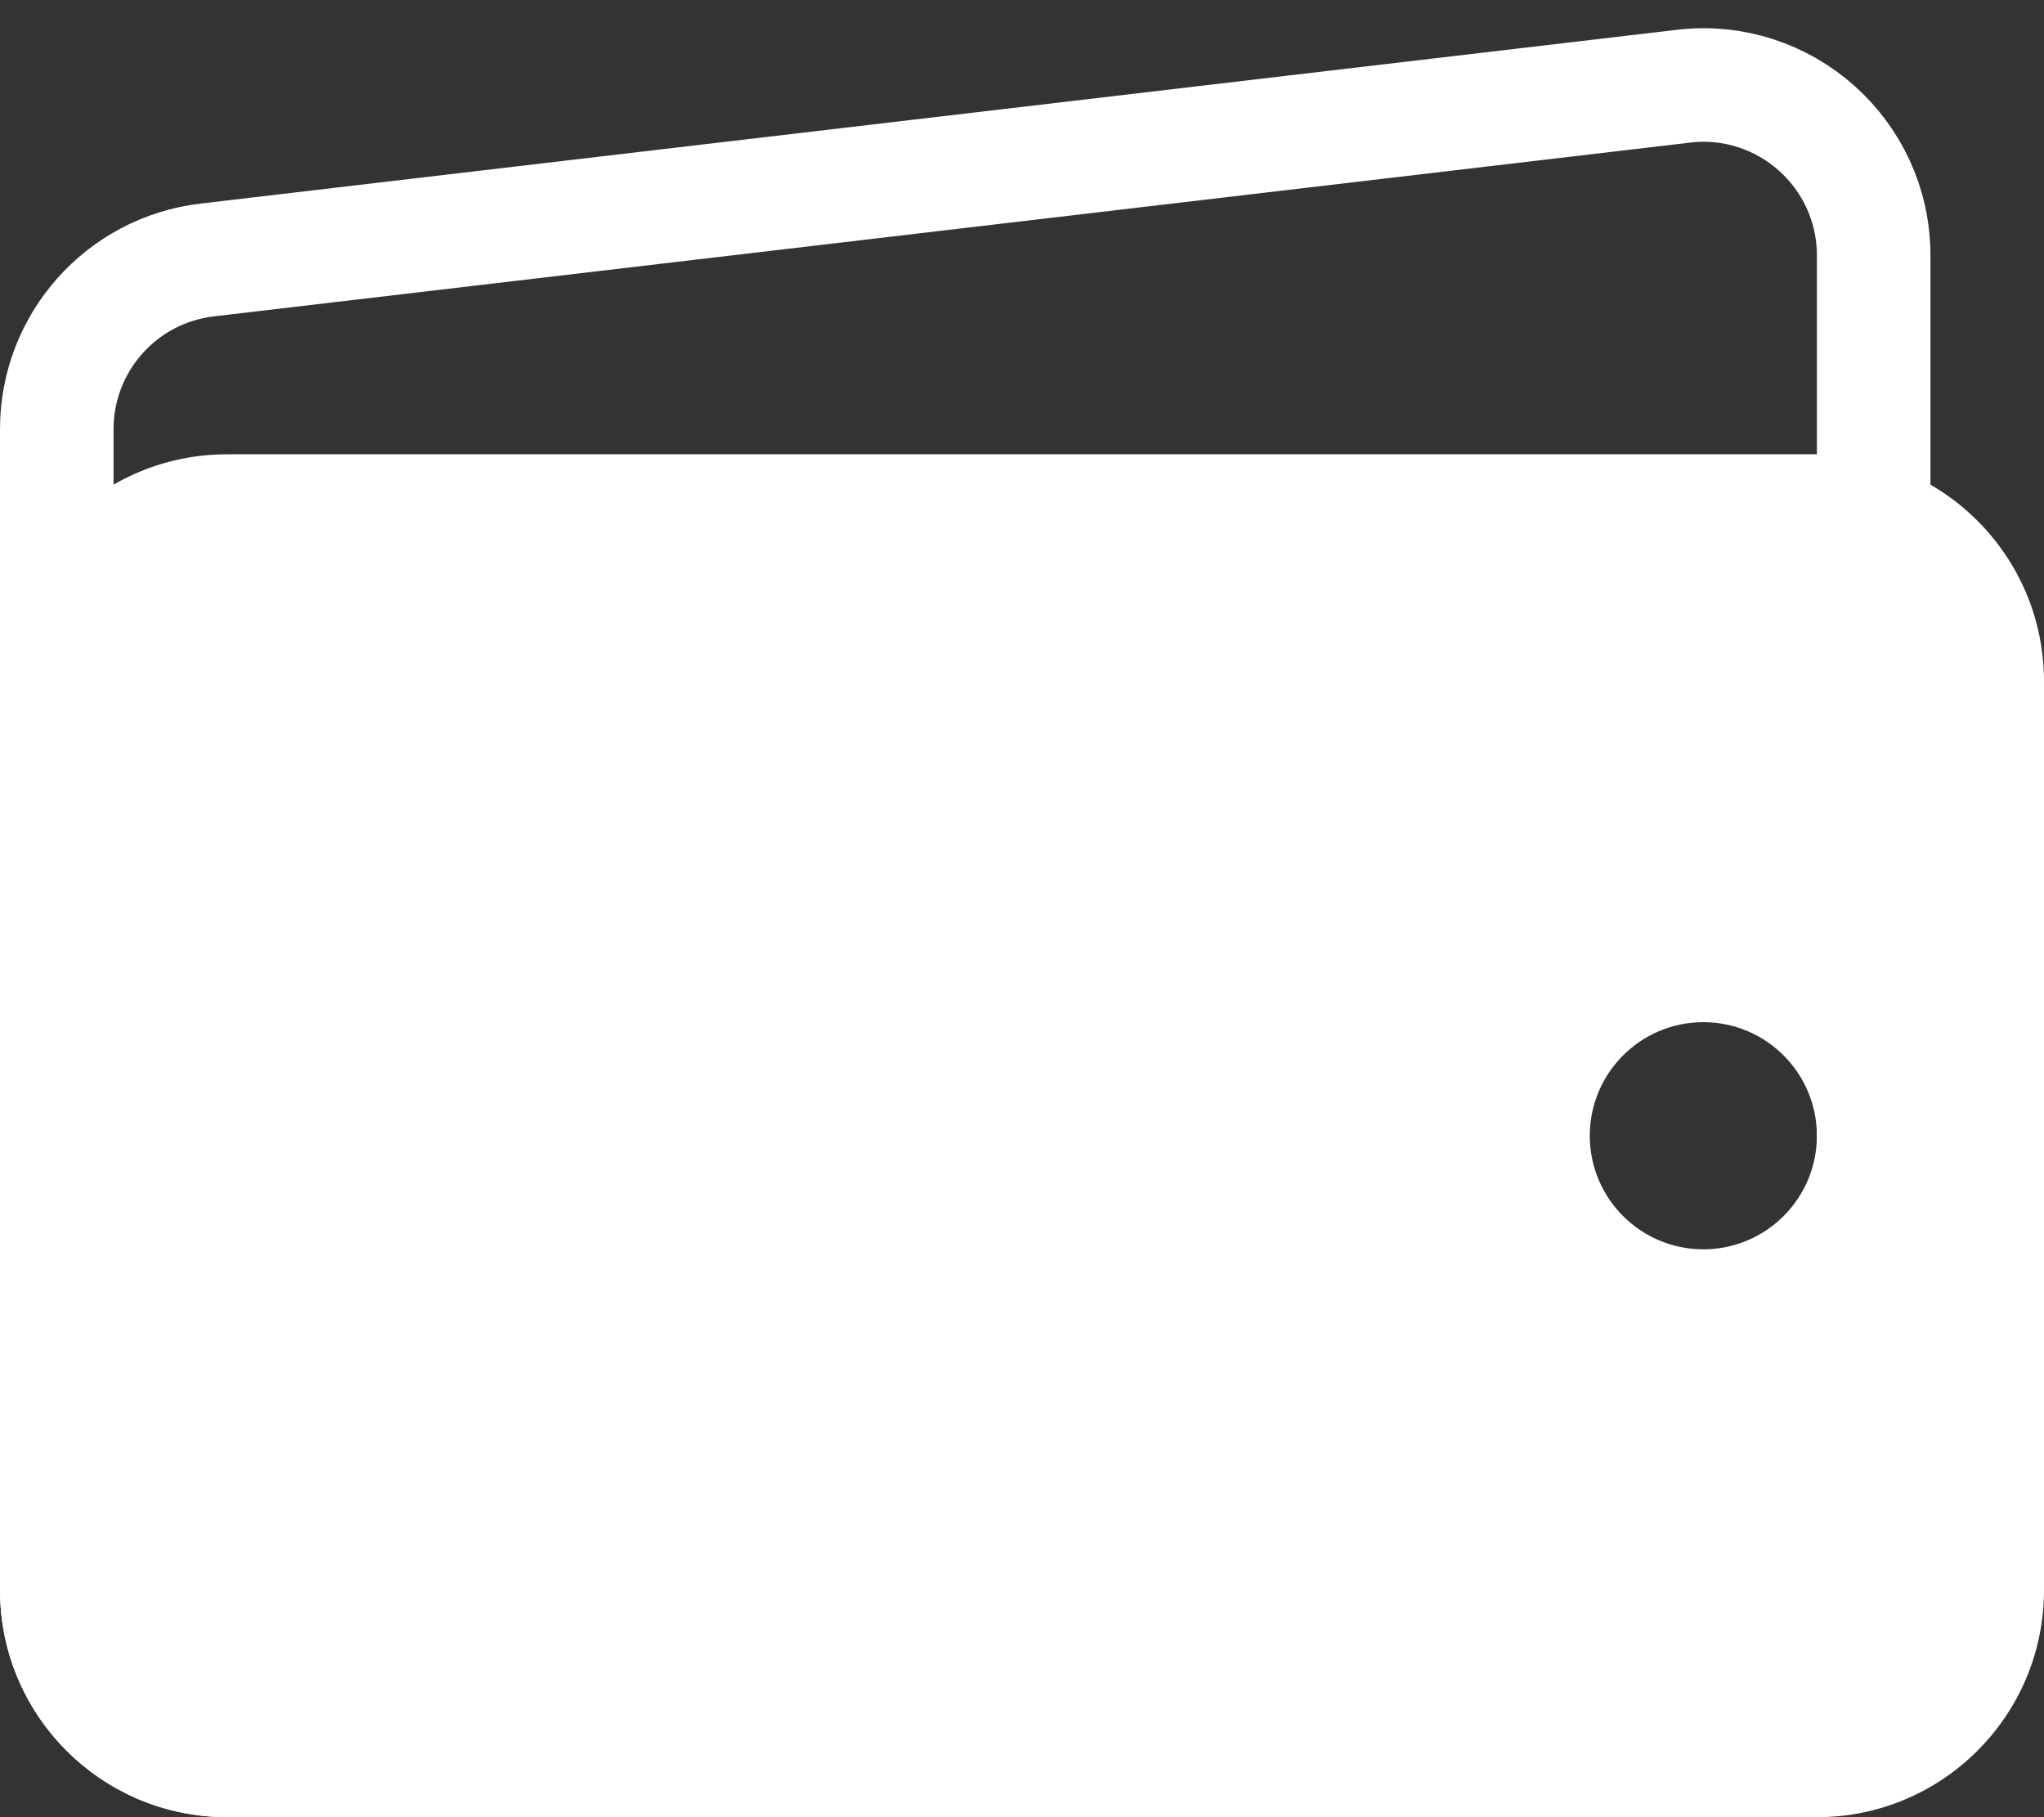 <svg width="18" height="16" viewBox="0 0 18 16" fill="none" xmlns="http://www.w3.org/2000/svg">
<rect x="0" y="0" width="18" height="16" fill="#333333" stroke="none"/>
<path d="M0.5 3.779C0.5 3.018 1.069 2.378 1.825 2.289L14.825 0.759C15.716 0.654 16.5 1.351 16.5 2.249V14C16.5 14.828 15.828 15.5 15 15.5H2C1.172 15.5 0.5 14.828 0.5 14V3.779Z" stroke="white"/>
<path fill-rule="evenodd" clip-rule="evenodd" d="M2 4C0.895 4 0 4.895 0 6V14C0 15.105 0.895 16 2 16H16C17.105 16 18 15.105 18 14V6C18 4.895 17.105 4 16 4H2ZM15 11C15.552 11 16 10.552 16 10C16 9.448 15.552 9 15 9C14.448 9 14 9.448 14 10C14 10.552 14.448 11 15 11Z" fill="white"/>
</svg>
